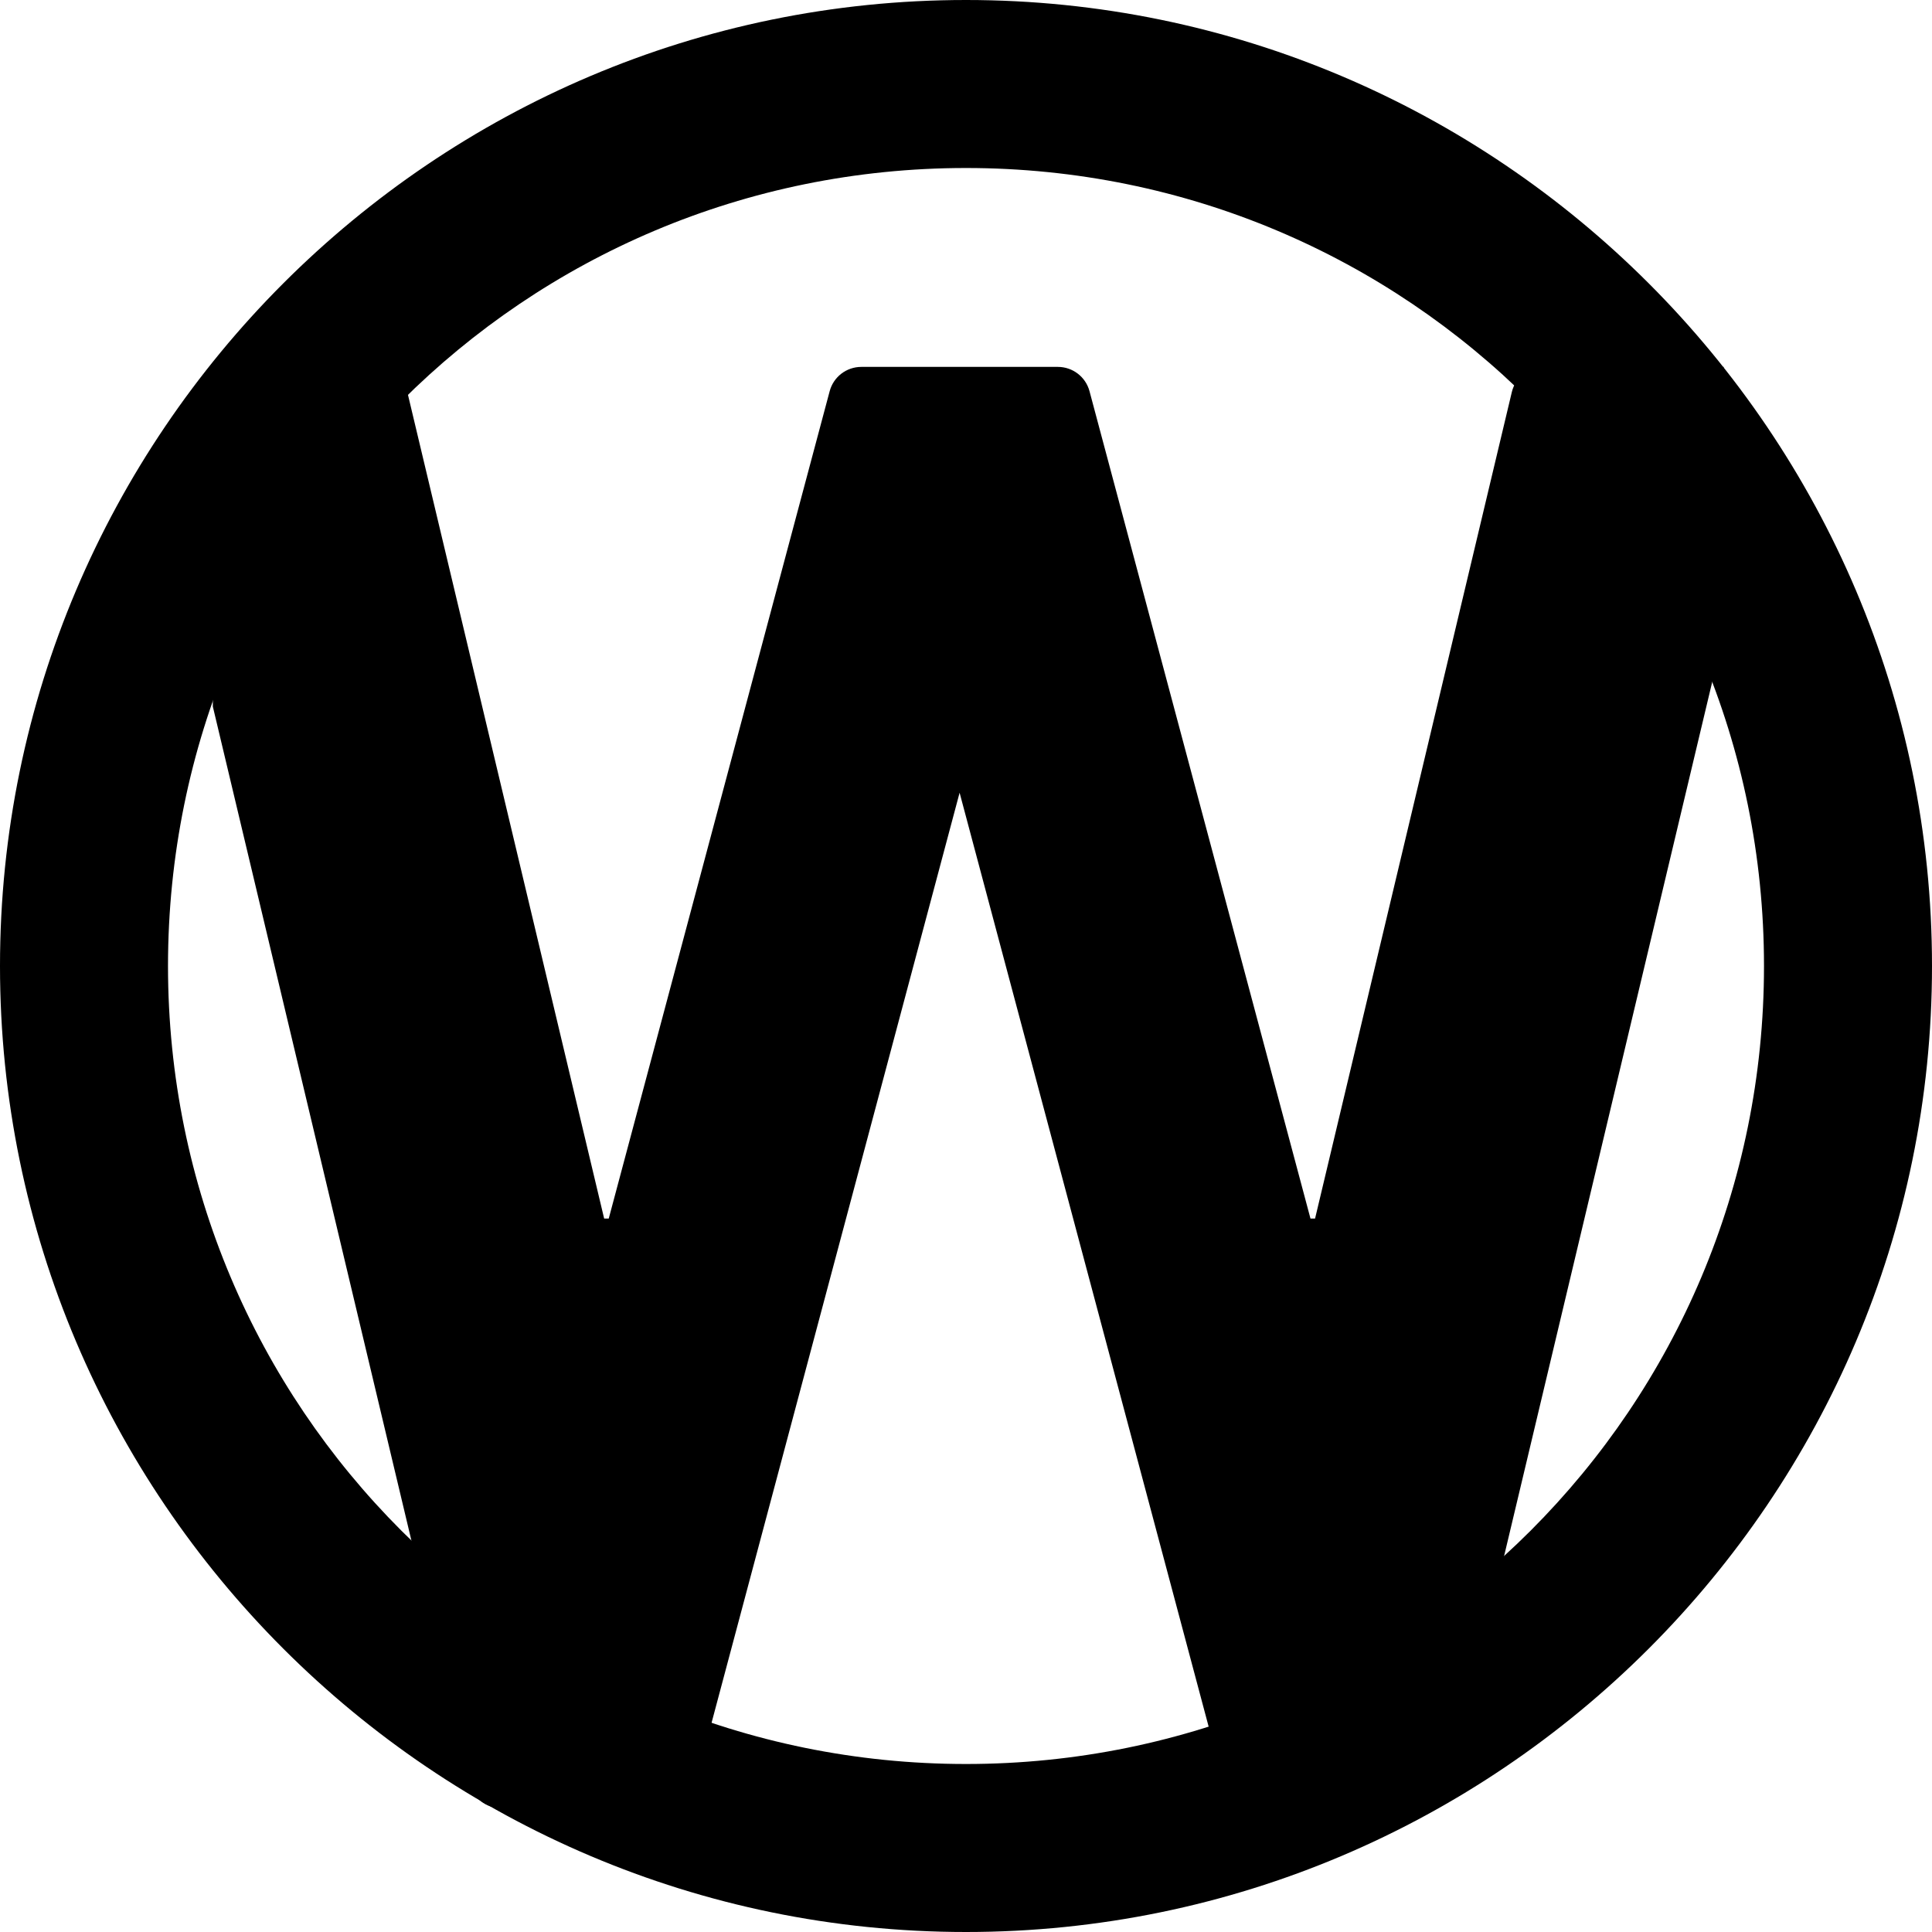 <?xml version="1.0" encoding="UTF-8"?>
<svg xmlns="http://www.w3.org/2000/svg" xmlns:xlink="http://www.w3.org/1999/xlink" width="375pt" height="375pt" viewBox="0 0 375 375" version="1.2">
  <defs>
    <clipPath id="clip1">
      <path d="M 41.312 71 L 334.562 71 L 334.562 351 L 41.312 351 Z M 41.312 71 "/>
    </clipPath>
  </defs>
  <g id="surface1">
    <path style=" stroke:none;fill-rule:nonzero;fill:rgb(0%,0%,0%);fill-opacity:1;" d="M 187.5 0 C 84.141 0 0 84.141 0 187.5 C 0 290.859 84.141 375 187.5 375 C 290.859 375 375 290.859 375 187.5 C 375 84.141 290.859 0 187.5 0 Z M 187.5 32.609 C 273.238 32.609 342.391 101.762 342.391 187.5 C 342.391 273.238 273.238 342.391 187.5 342.391 C 101.762 342.391 32.609 273.238 32.609 187.5 C 32.609 101.762 101.762 32.609 187.5 32.609 Z M 187.5 32.609 "/>
    <g clip-path="url(#clip1)" clip-rule="nonzero">
      <path style=" stroke:none;fill-rule:nonzero;fill:rgb(0%,0%,0%);fill-opacity:1;" d="M 343.84 73.629 C 342.633 72.105 340.797 71.215 338.852 71.215 L 299.633 71.215 C 296.688 71.215 294.129 73.234 293.445 76.098 L 255.254 236.52 L 254.363 236.52 L 211.473 75.93 C 210.727 73.148 208.211 71.215 205.332 71.215 L 167.184 71.215 C 164.301 71.215 161.777 73.148 161.039 75.93 L 118.156 236.52 L 117.266 236.52 L 79.059 76.098 C 78.379 73.234 75.824 71.215 72.879 71.215 L 33.664 71.215 C 31.719 71.215 29.879 72.105 28.672 73.629 C 27.465 75.156 27.023 77.152 27.477 79.039 L 91.059 346.074 C 91.742 348.941 94.301 350.965 97.242 350.965 L 128.812 350.965 C 131.691 350.965 134.207 349.031 134.953 346.246 L 186.258 153.867 L 237.559 346.246 C 238.305 349.031 240.82 350.965 243.703 350.965 L 275.27 350.965 C 278.211 350.965 280.773 348.941 281.457 346.074 L 345.035 79.039 C 345.488 77.152 345.043 75.156 343.84 73.629 Z M 343.84 73.629 "/>
    </g>
  </g>
</svg>
